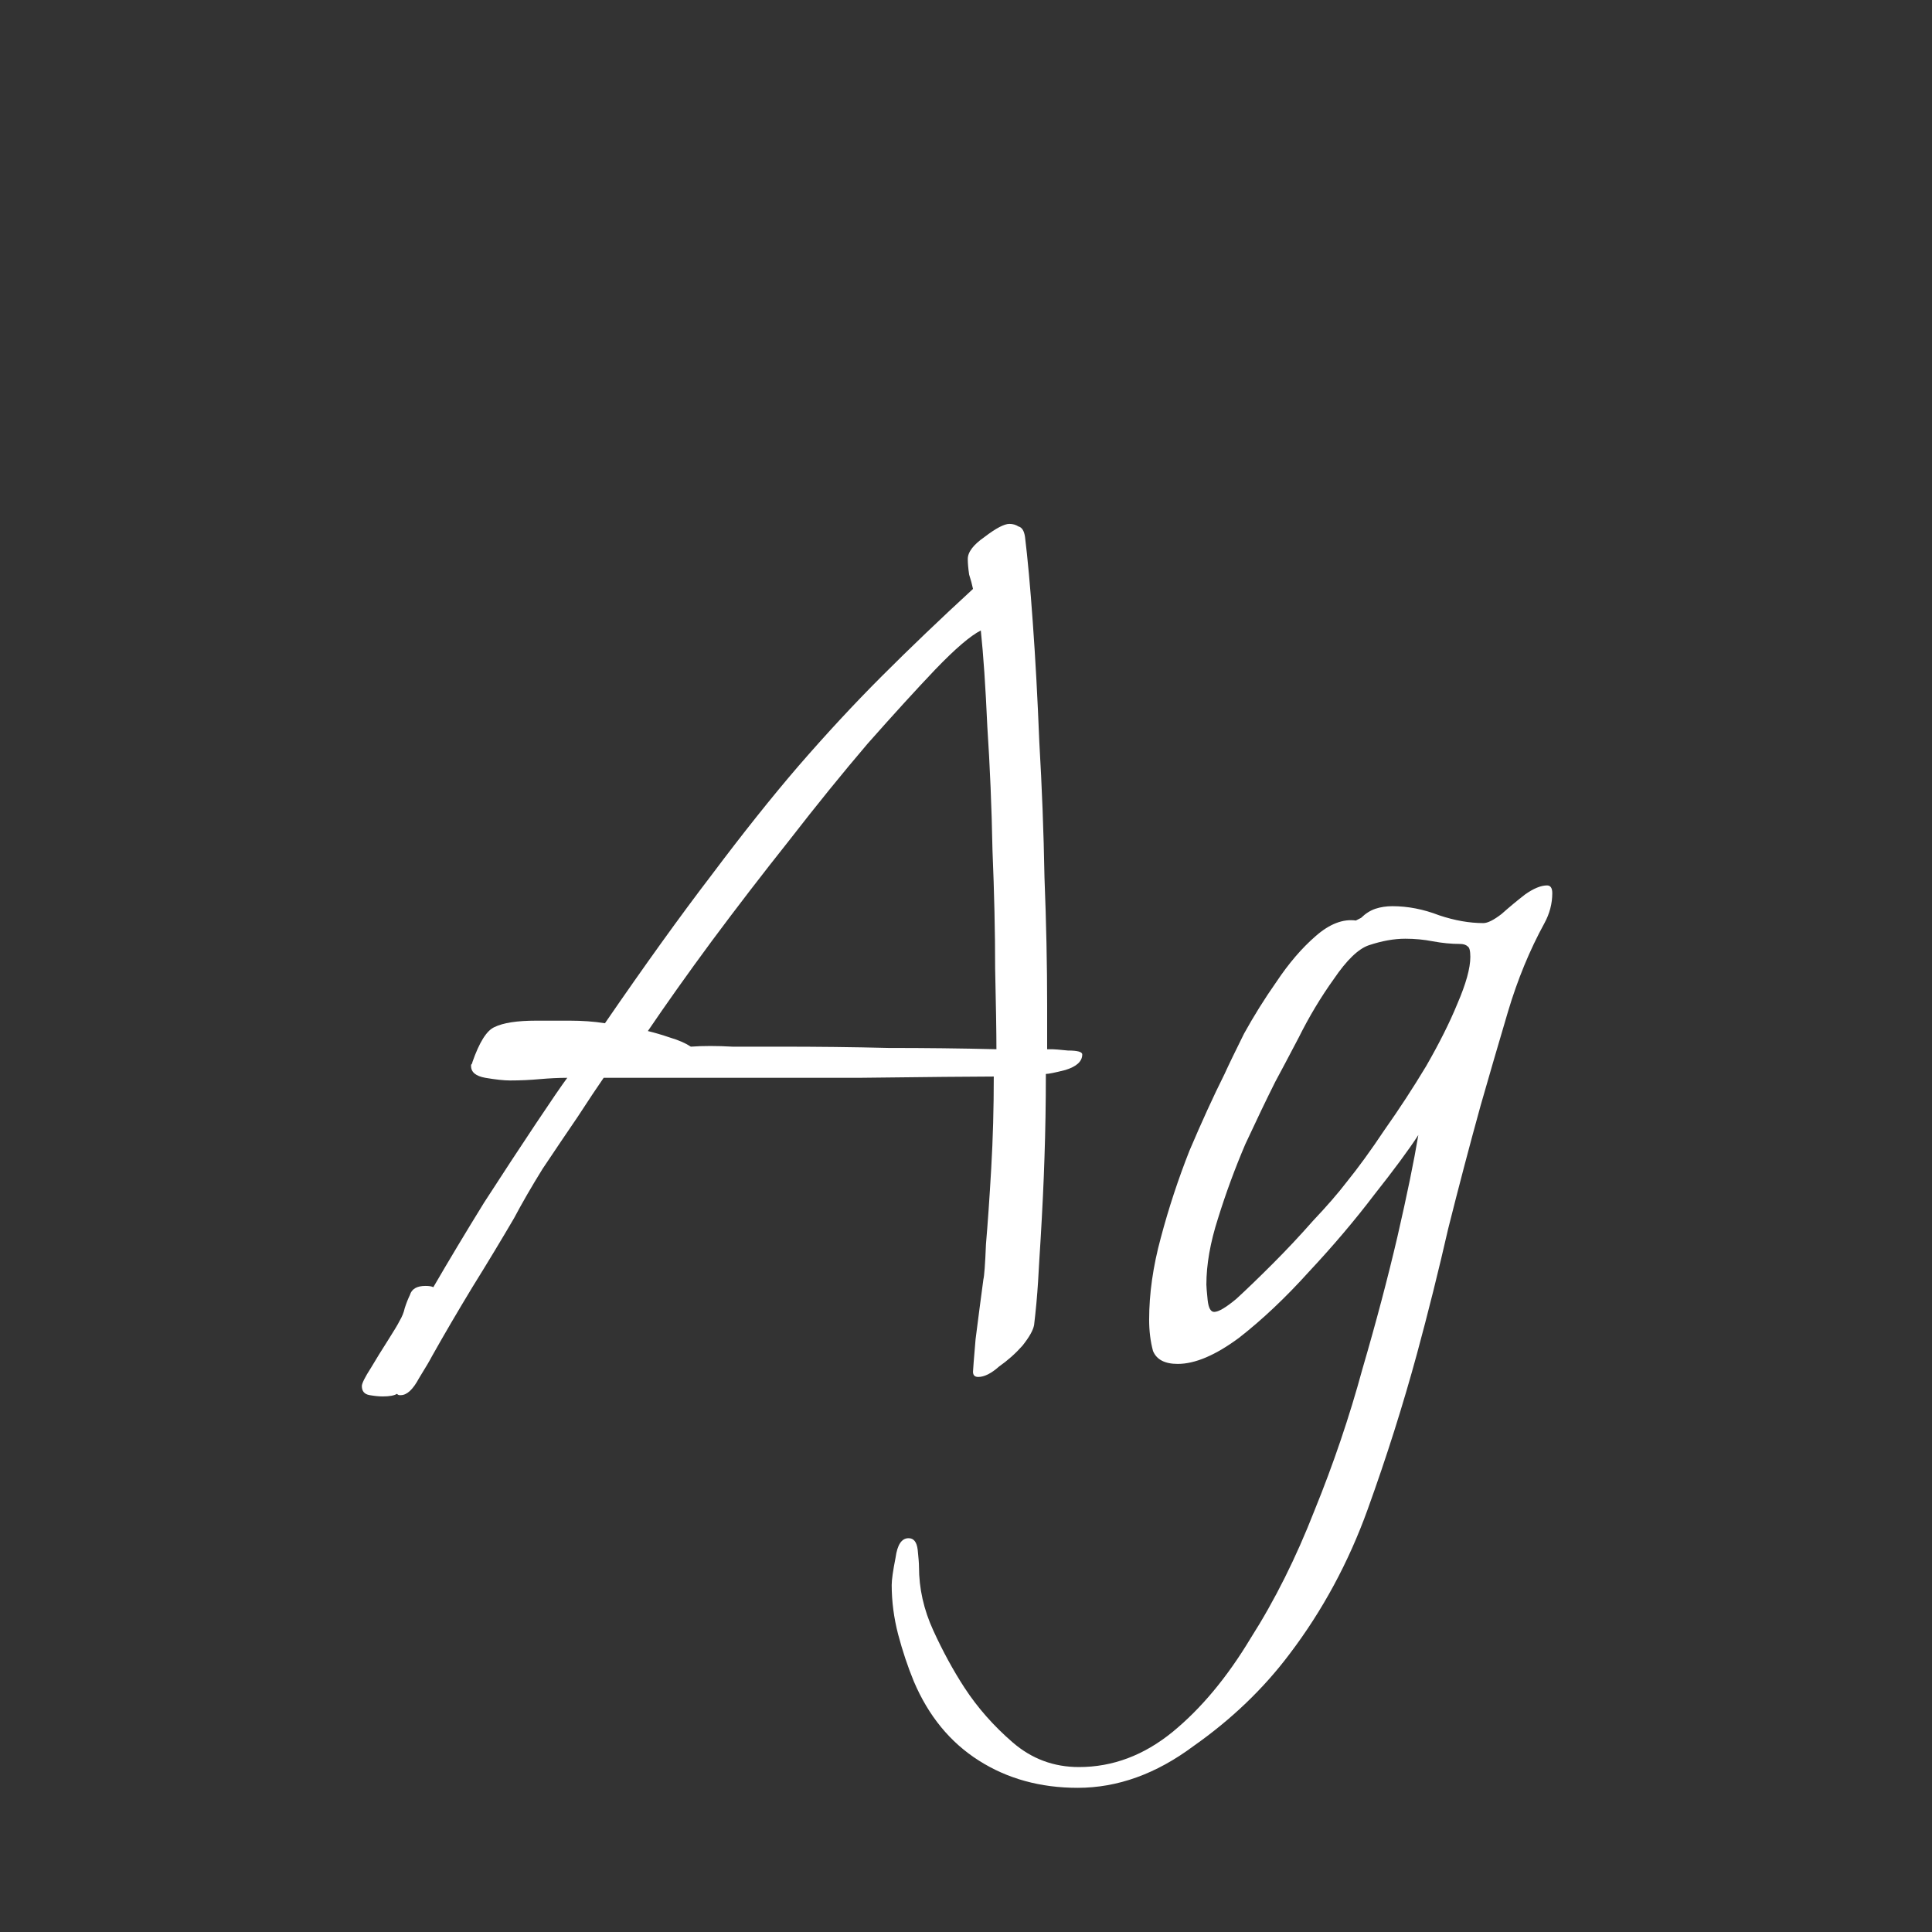 <svg width="24" height="24" viewBox="0 0 24 24" fill="none" xmlns="http://www.w3.org/2000/svg">
<rect x="0" y="0" width="24" height="24" fill="#333333" stroke="none"/>
<path d="M4.753 17.347C4.71 17.347 4.656 17.342 4.592 17.331C4.527 17.32 4.495 17.282 4.495 17.218C4.495 17.186 4.532 17.11 4.608 16.992C4.672 16.884 4.742 16.771 4.818 16.652C4.893 16.534 4.942 16.453 4.963 16.41C4.995 16.356 5.017 16.302 5.028 16.249C5.049 16.184 5.071 16.13 5.092 16.087C5.114 16.012 5.178 15.974 5.286 15.974C5.329 15.974 5.362 15.979 5.383 15.99C5.577 15.656 5.787 15.306 6.013 14.94C6.25 14.574 6.465 14.245 6.659 13.955C6.853 13.664 6.982 13.476 7.047 13.389C6.939 13.389 6.826 13.395 6.708 13.405C6.589 13.416 6.465 13.422 6.336 13.422C6.261 13.422 6.158 13.411 6.029 13.389C5.911 13.368 5.852 13.319 5.852 13.244C5.852 13.233 5.852 13.228 5.852 13.228C5.862 13.217 5.868 13.206 5.868 13.195C5.954 12.948 6.045 12.802 6.142 12.759C6.25 12.706 6.422 12.679 6.659 12.679C6.799 12.679 6.939 12.679 7.079 12.679C7.23 12.679 7.375 12.689 7.515 12.711C8.011 11.989 8.452 11.376 8.84 10.869C9.228 10.352 9.588 9.9 9.922 9.512C10.267 9.114 10.612 8.742 10.956 8.398C11.301 8.053 11.678 7.692 12.087 7.316C12.076 7.262 12.06 7.202 12.039 7.138C12.028 7.062 12.022 6.998 12.022 6.944C12.022 6.858 12.092 6.766 12.232 6.669C12.372 6.562 12.475 6.508 12.539 6.508C12.582 6.508 12.62 6.519 12.652 6.54C12.695 6.551 12.722 6.594 12.733 6.669C12.765 6.928 12.798 7.283 12.83 7.736C12.862 8.177 12.889 8.672 12.911 9.222C12.943 9.771 12.965 10.331 12.975 10.902C12.997 11.462 13.008 11.989 13.008 12.485V13.034H13.072C13.094 13.034 13.159 13.039 13.266 13.05C13.385 13.05 13.444 13.066 13.444 13.099C13.444 13.185 13.374 13.249 13.234 13.292C13.105 13.325 13.024 13.341 12.992 13.341C12.992 13.707 12.986 14.052 12.975 14.375C12.965 14.698 12.948 15.037 12.927 15.392C12.916 15.565 12.905 15.742 12.895 15.925C12.884 16.098 12.868 16.276 12.846 16.459C12.835 16.523 12.787 16.609 12.701 16.717C12.615 16.814 12.518 16.9 12.41 16.976C12.313 17.062 12.227 17.105 12.152 17.105C12.108 17.105 12.087 17.083 12.087 17.04C12.087 17.019 12.098 16.884 12.119 16.636C12.152 16.378 12.184 16.13 12.216 15.893C12.227 15.85 12.238 15.705 12.248 15.457C12.27 15.199 12.292 14.886 12.313 14.52C12.335 14.143 12.345 13.761 12.345 13.373C12.087 13.373 11.527 13.379 10.665 13.389C9.815 13.389 8.759 13.389 7.499 13.389C7.424 13.497 7.316 13.659 7.176 13.874C7.036 14.079 6.891 14.294 6.74 14.52C6.6 14.746 6.482 14.951 6.385 15.134C6.234 15.392 6.062 15.678 5.868 15.99C5.685 16.292 5.518 16.577 5.367 16.846C5.345 16.889 5.292 16.981 5.205 17.121C5.13 17.261 5.055 17.331 4.979 17.331C4.979 17.331 4.974 17.331 4.963 17.331C4.952 17.331 4.942 17.326 4.931 17.315C4.898 17.336 4.839 17.347 4.753 17.347ZM12.378 13.034C12.378 12.819 12.372 12.485 12.362 12.032C12.362 11.58 12.351 11.09 12.329 10.562C12.319 10.024 12.297 9.512 12.265 9.028C12.243 8.532 12.216 8.134 12.184 7.832C12.055 7.897 11.866 8.059 11.618 8.317C11.382 8.565 11.102 8.872 10.778 9.238C10.466 9.604 10.143 10.002 9.809 10.433C9.475 10.853 9.152 11.273 8.84 11.693C8.538 12.102 8.275 12.474 8.048 12.808C8.135 12.829 8.226 12.856 8.323 12.889C8.431 12.921 8.517 12.959 8.582 13.002C8.732 12.991 8.905 12.991 9.098 13.002C9.292 13.002 9.492 13.002 9.696 13.002C10.149 13.002 10.595 13.007 11.037 13.018C11.489 13.018 11.936 13.023 12.378 13.034ZM13.387 22.209C12.924 22.209 12.514 22.096 12.159 21.87C11.803 21.644 11.534 21.316 11.351 20.885C11.276 20.702 11.211 20.508 11.157 20.303C11.104 20.099 11.077 19.894 11.077 19.689C11.077 19.625 11.093 19.512 11.125 19.35C11.147 19.189 11.2 19.108 11.287 19.108C11.351 19.108 11.389 19.156 11.4 19.253C11.41 19.35 11.416 19.42 11.416 19.463C11.416 19.732 11.475 19.996 11.594 20.255C11.712 20.513 11.841 20.75 11.981 20.965C12.143 21.213 12.342 21.439 12.579 21.644C12.816 21.849 13.09 21.951 13.403 21.951C13.823 21.951 14.21 21.805 14.566 21.515C14.921 21.224 15.244 20.836 15.535 20.352C15.837 19.878 16.1 19.35 16.327 18.769C16.564 18.187 16.763 17.6 16.924 17.008C17.097 16.416 17.242 15.866 17.36 15.36C17.479 14.843 17.565 14.423 17.619 14.1C17.5 14.283 17.317 14.531 17.07 14.843C16.833 15.155 16.564 15.473 16.262 15.796C15.971 16.119 15.68 16.394 15.39 16.62C15.099 16.835 14.846 16.943 14.63 16.943C14.469 16.943 14.367 16.889 14.323 16.782C14.291 16.663 14.275 16.534 14.275 16.394C14.275 16.071 14.323 15.732 14.42 15.376C14.517 15.01 14.636 14.649 14.776 14.294C14.927 13.939 15.072 13.621 15.212 13.341C15.266 13.222 15.347 13.056 15.454 12.84C15.573 12.625 15.707 12.409 15.858 12.194C16.009 11.968 16.17 11.779 16.343 11.629C16.515 11.478 16.682 11.413 16.843 11.435L16.908 11.402C16.962 11.349 17.021 11.311 17.086 11.289C17.15 11.268 17.22 11.257 17.296 11.257C17.49 11.257 17.683 11.295 17.877 11.37C18.071 11.435 18.254 11.467 18.427 11.467C18.48 11.467 18.556 11.429 18.653 11.354C18.75 11.268 18.847 11.187 18.944 11.112C19.051 11.036 19.143 10.999 19.218 10.999C19.261 10.999 19.283 11.031 19.283 11.095C19.283 11.225 19.25 11.349 19.186 11.467C19.003 11.801 18.852 12.167 18.733 12.566C18.615 12.964 18.502 13.352 18.394 13.729C18.254 14.235 18.12 14.746 17.99 15.263C17.872 15.78 17.743 16.297 17.603 16.814C17.43 17.449 17.226 18.096 16.989 18.752C16.752 19.409 16.429 20.007 16.02 20.546C15.697 20.976 15.298 21.359 14.824 21.692C14.361 22.037 13.882 22.209 13.387 22.209ZM15.083 16.297C15.137 16.297 15.228 16.243 15.357 16.136C15.487 16.017 15.637 15.872 15.81 15.699C15.982 15.527 16.149 15.349 16.31 15.166C16.483 14.983 16.623 14.822 16.73 14.682C16.87 14.509 17.027 14.294 17.199 14.036C17.382 13.777 17.554 13.513 17.716 13.244C17.877 12.964 18.007 12.706 18.104 12.469C18.211 12.221 18.265 12.027 18.265 11.887C18.265 11.812 18.254 11.769 18.233 11.758C18.211 11.736 18.179 11.726 18.136 11.726C18.028 11.726 17.915 11.715 17.797 11.693C17.689 11.672 17.576 11.661 17.457 11.661C17.317 11.661 17.167 11.688 17.005 11.742C16.876 11.785 16.73 11.925 16.569 12.162C16.407 12.388 16.262 12.63 16.133 12.889C16.003 13.136 15.907 13.319 15.842 13.438C15.734 13.653 15.61 13.912 15.47 14.213C15.341 14.515 15.228 14.822 15.131 15.134C15.034 15.435 14.986 15.71 14.986 15.958C14.986 15.979 14.991 16.044 15.002 16.152C15.013 16.249 15.04 16.297 15.083 16.297Z" fill="white"/>
</svg>
